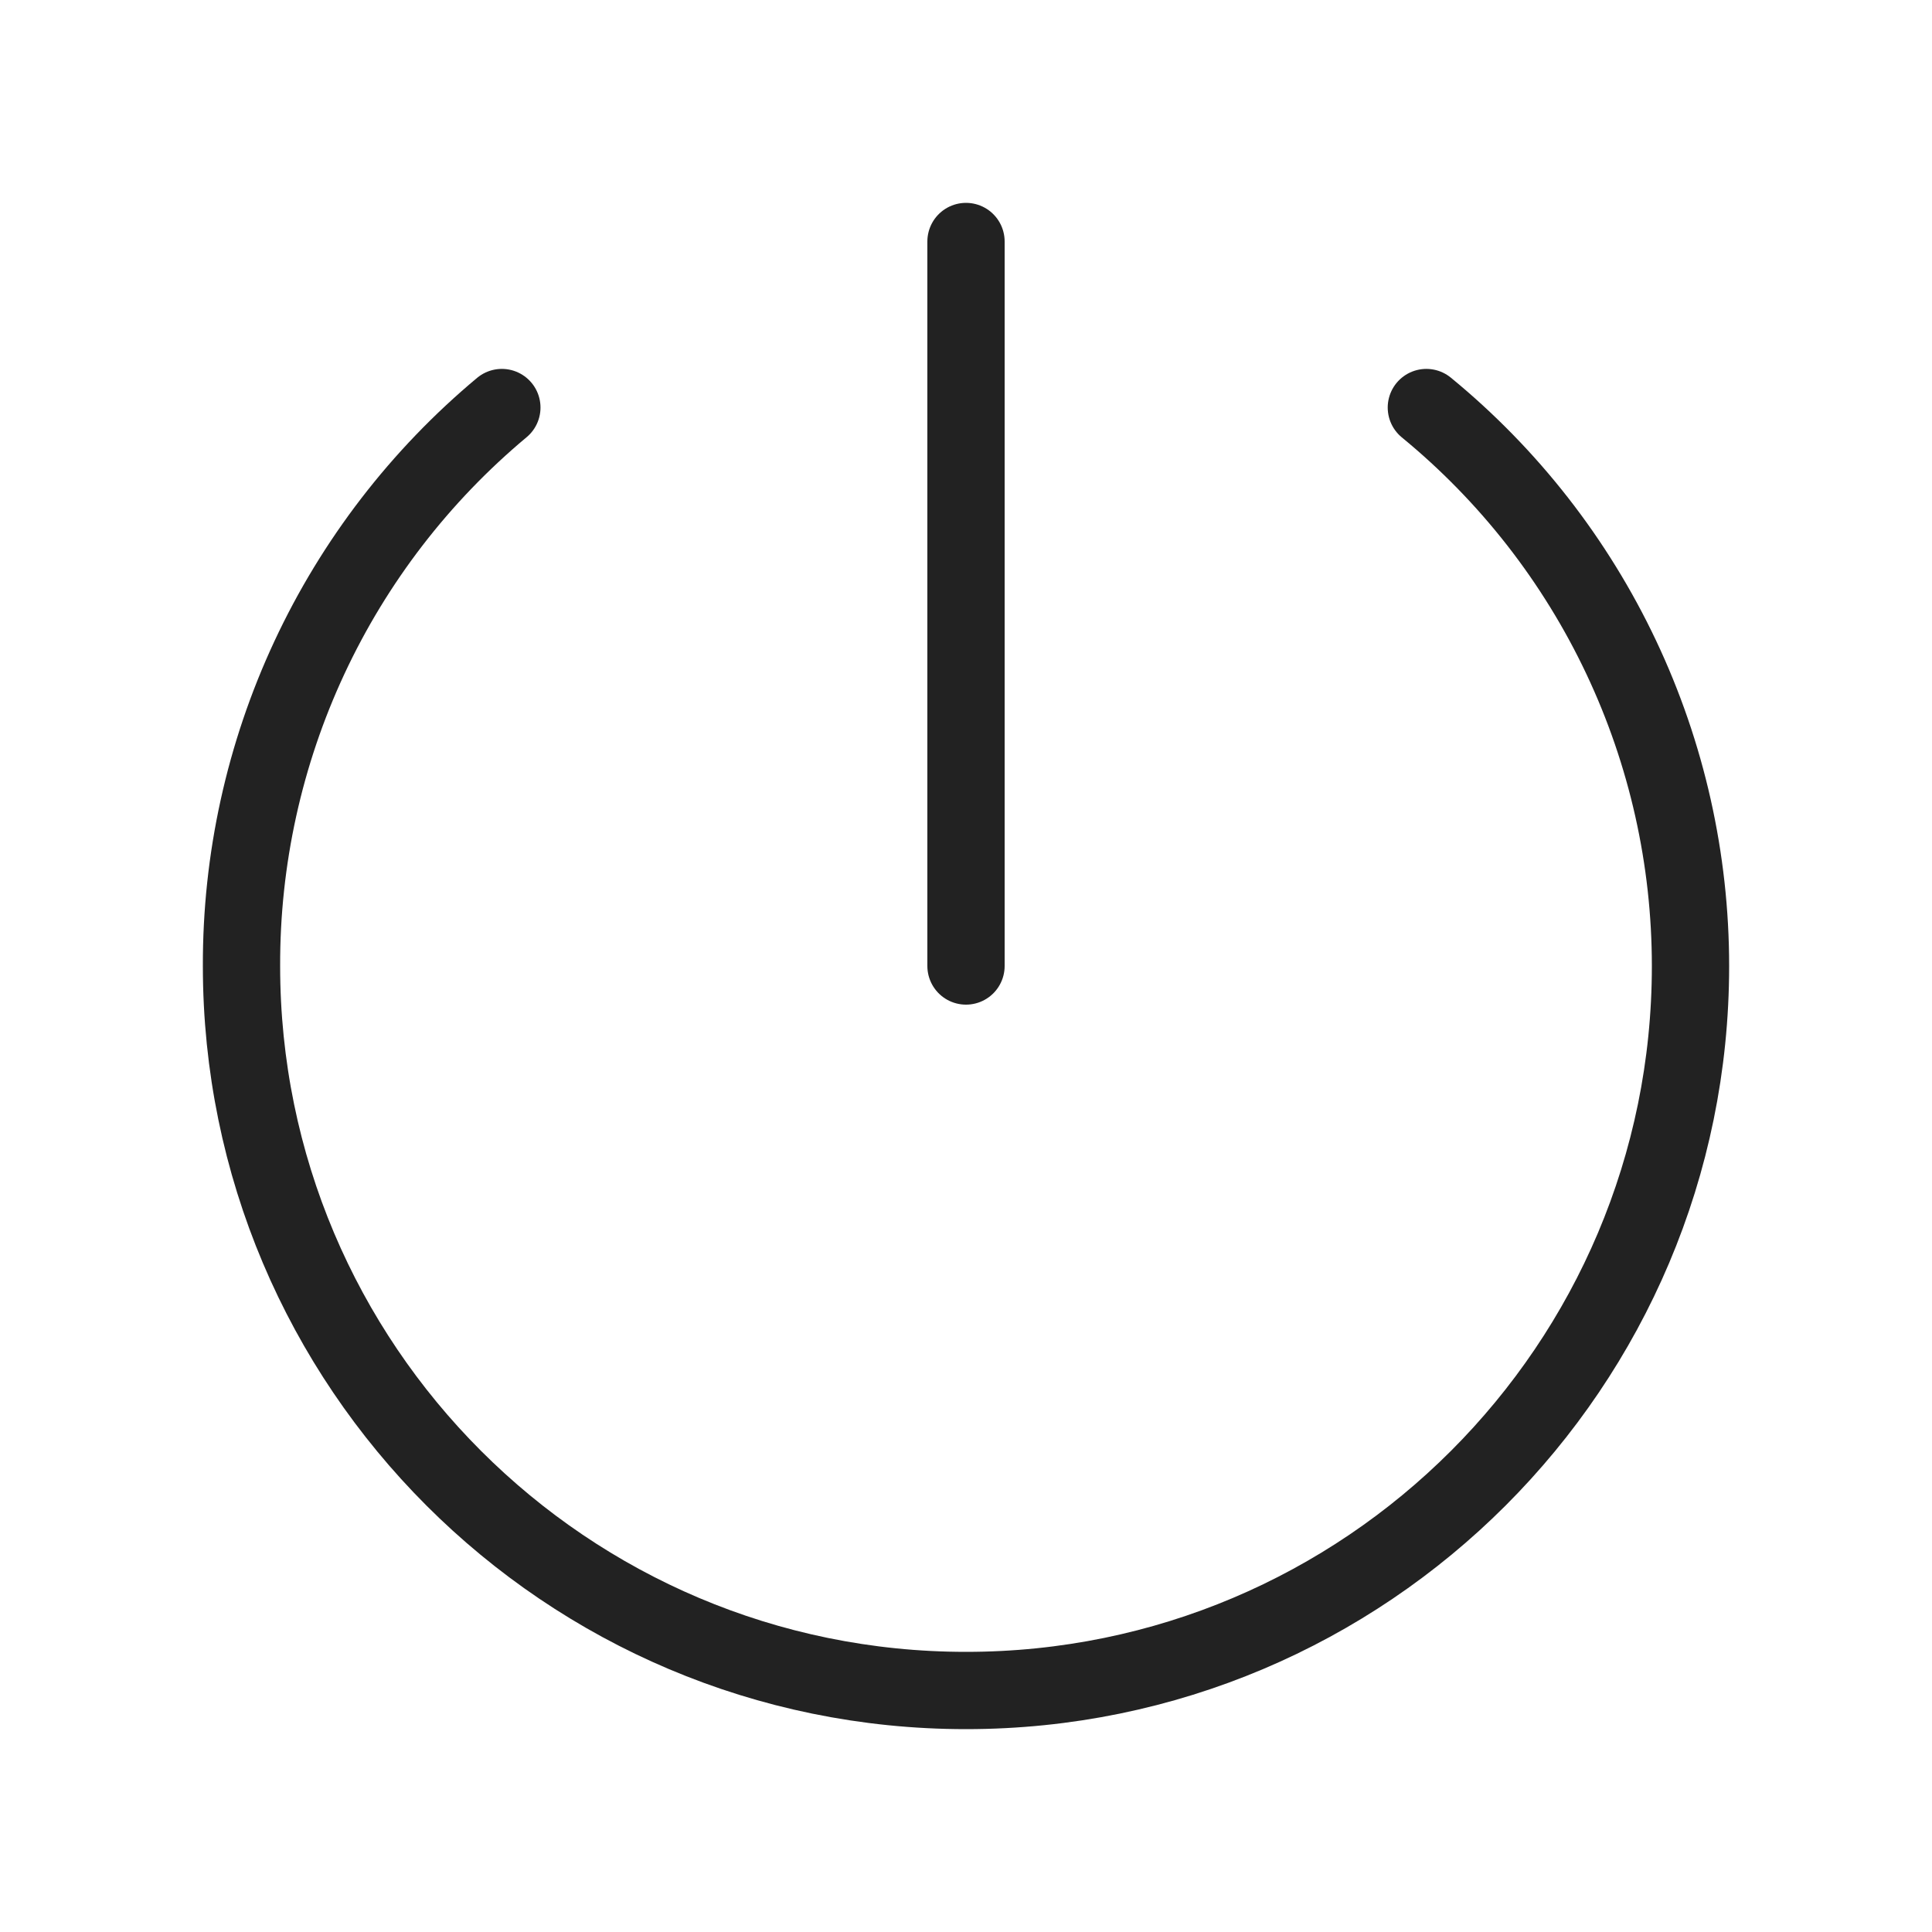 <svg width="50" height="50" viewBox="0 0 50 50" fill="none" xmlns="http://www.w3.org/2000/svg">
<path d="M36.914 10.547C39.051 12.3 40.773 14.506 41.955 17.006C43.137 19.505 43.75 22.235 43.75 25C43.75 35.352 35.352 43.75 25 43.75C14.649 43.75 6.25 35.352 6.25 25C6.242 22.244 6.841 19.52 8.006 17.021C9.171 14.523 10.872 12.313 12.988 10.547M25 6.25V25" stroke="#222222" stroke-width="2" stroke-linecap="round" stroke-linejoin="round"/>
</svg>
